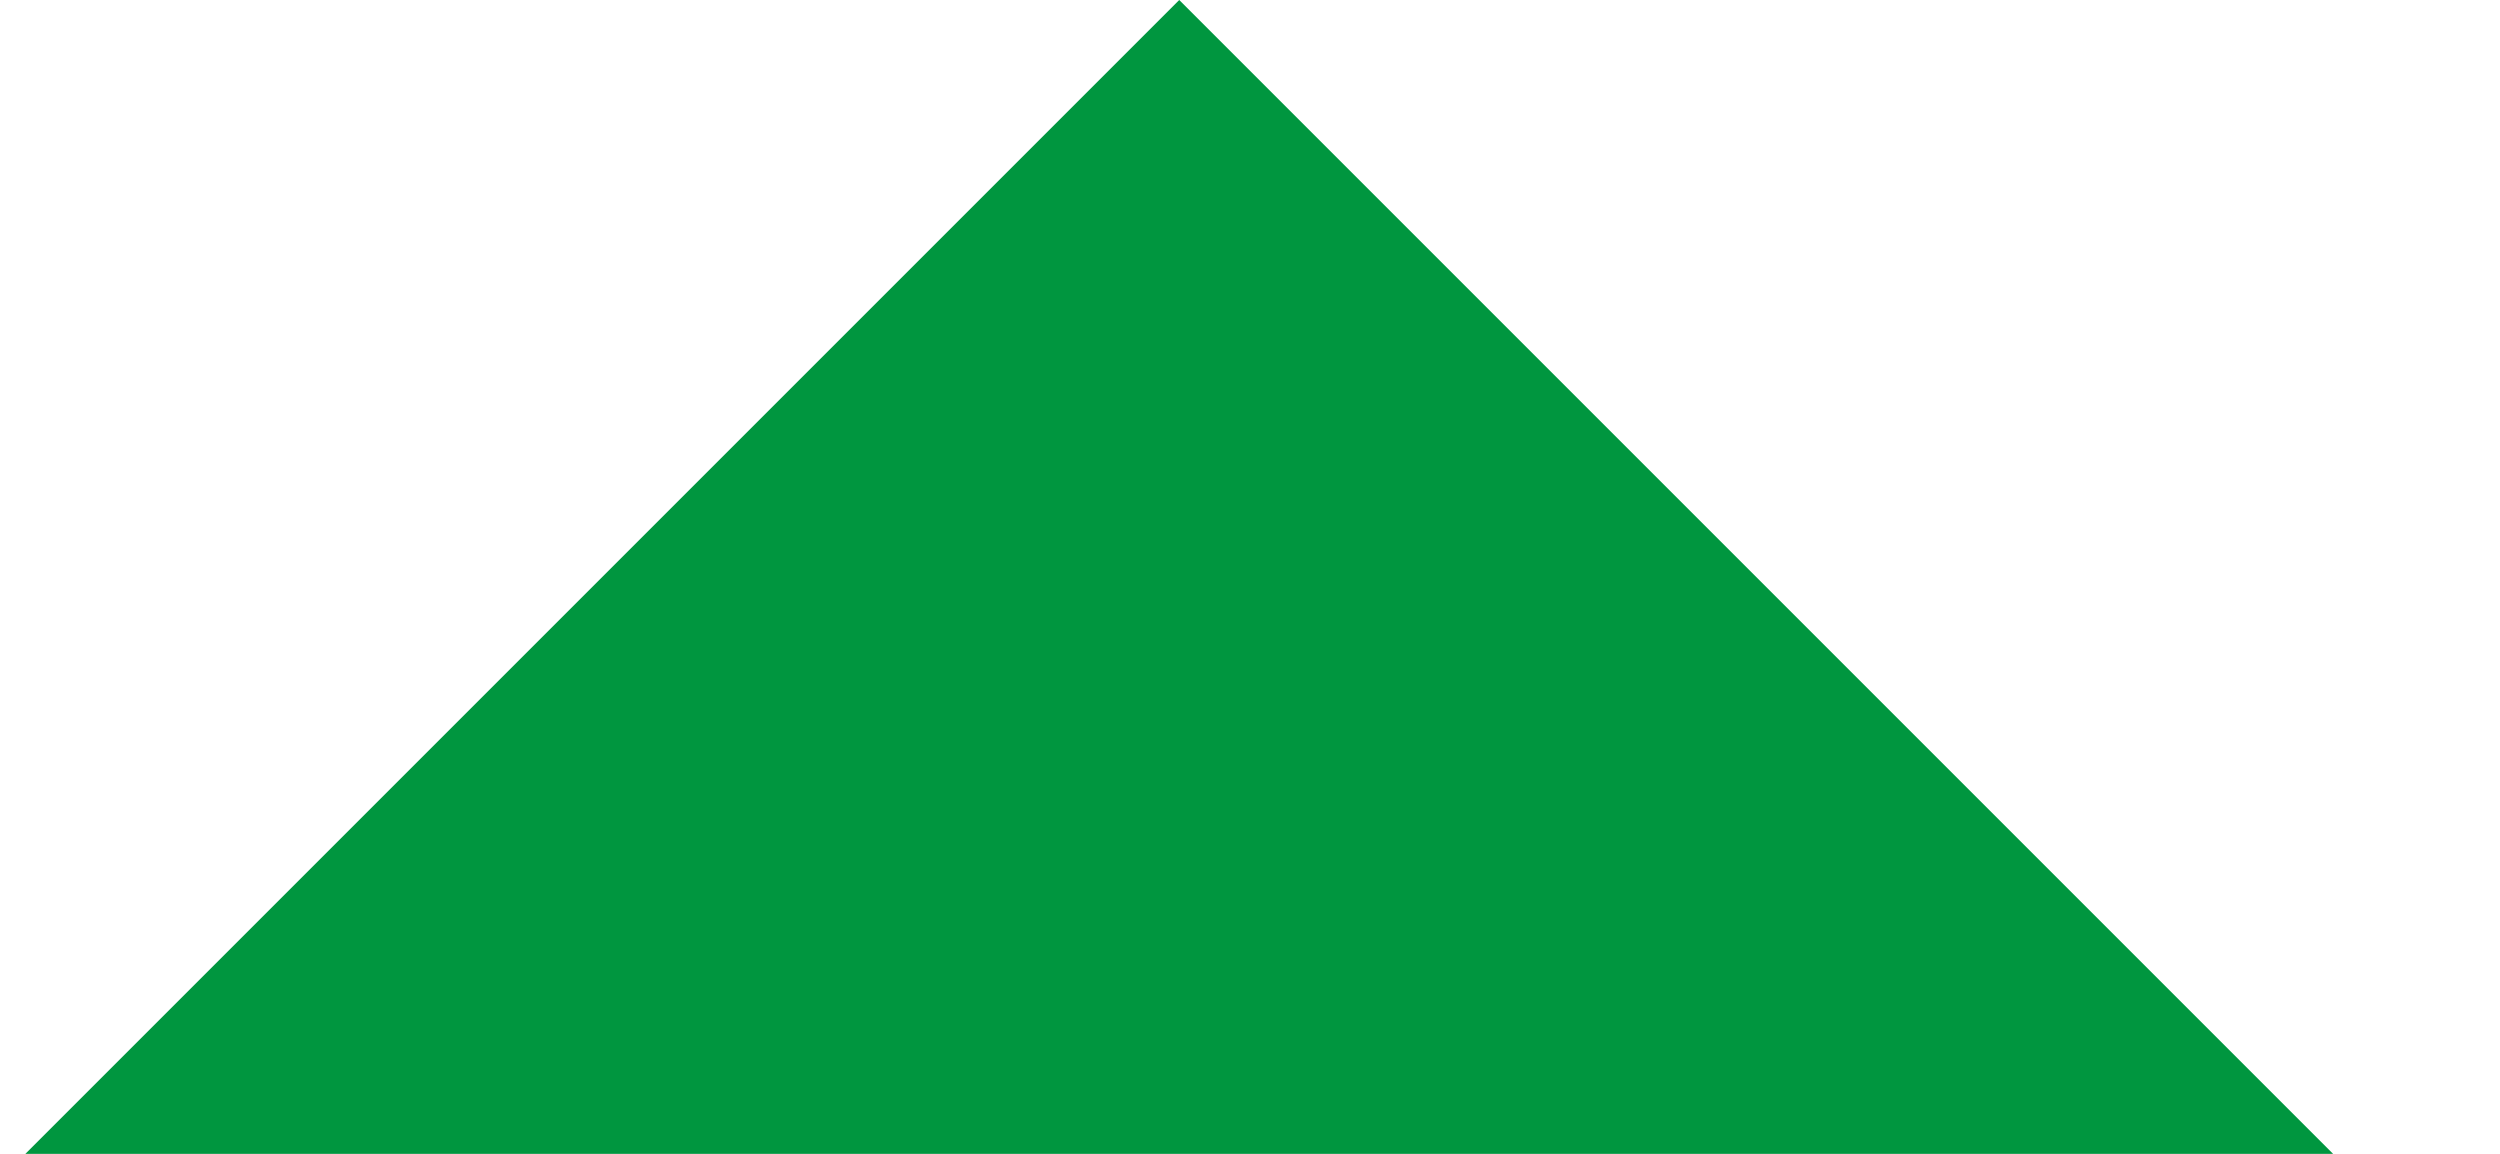 <svg width="13" height="6" viewBox="0 0 13 6" fill="none" xmlns="http://www.w3.org/2000/svg">
<path fill-rule="evenodd" clip-rule="evenodd" d="M0.132 6H12.132L6.132 0L0.132 6Z" fill="#00963F"/>
</svg>
